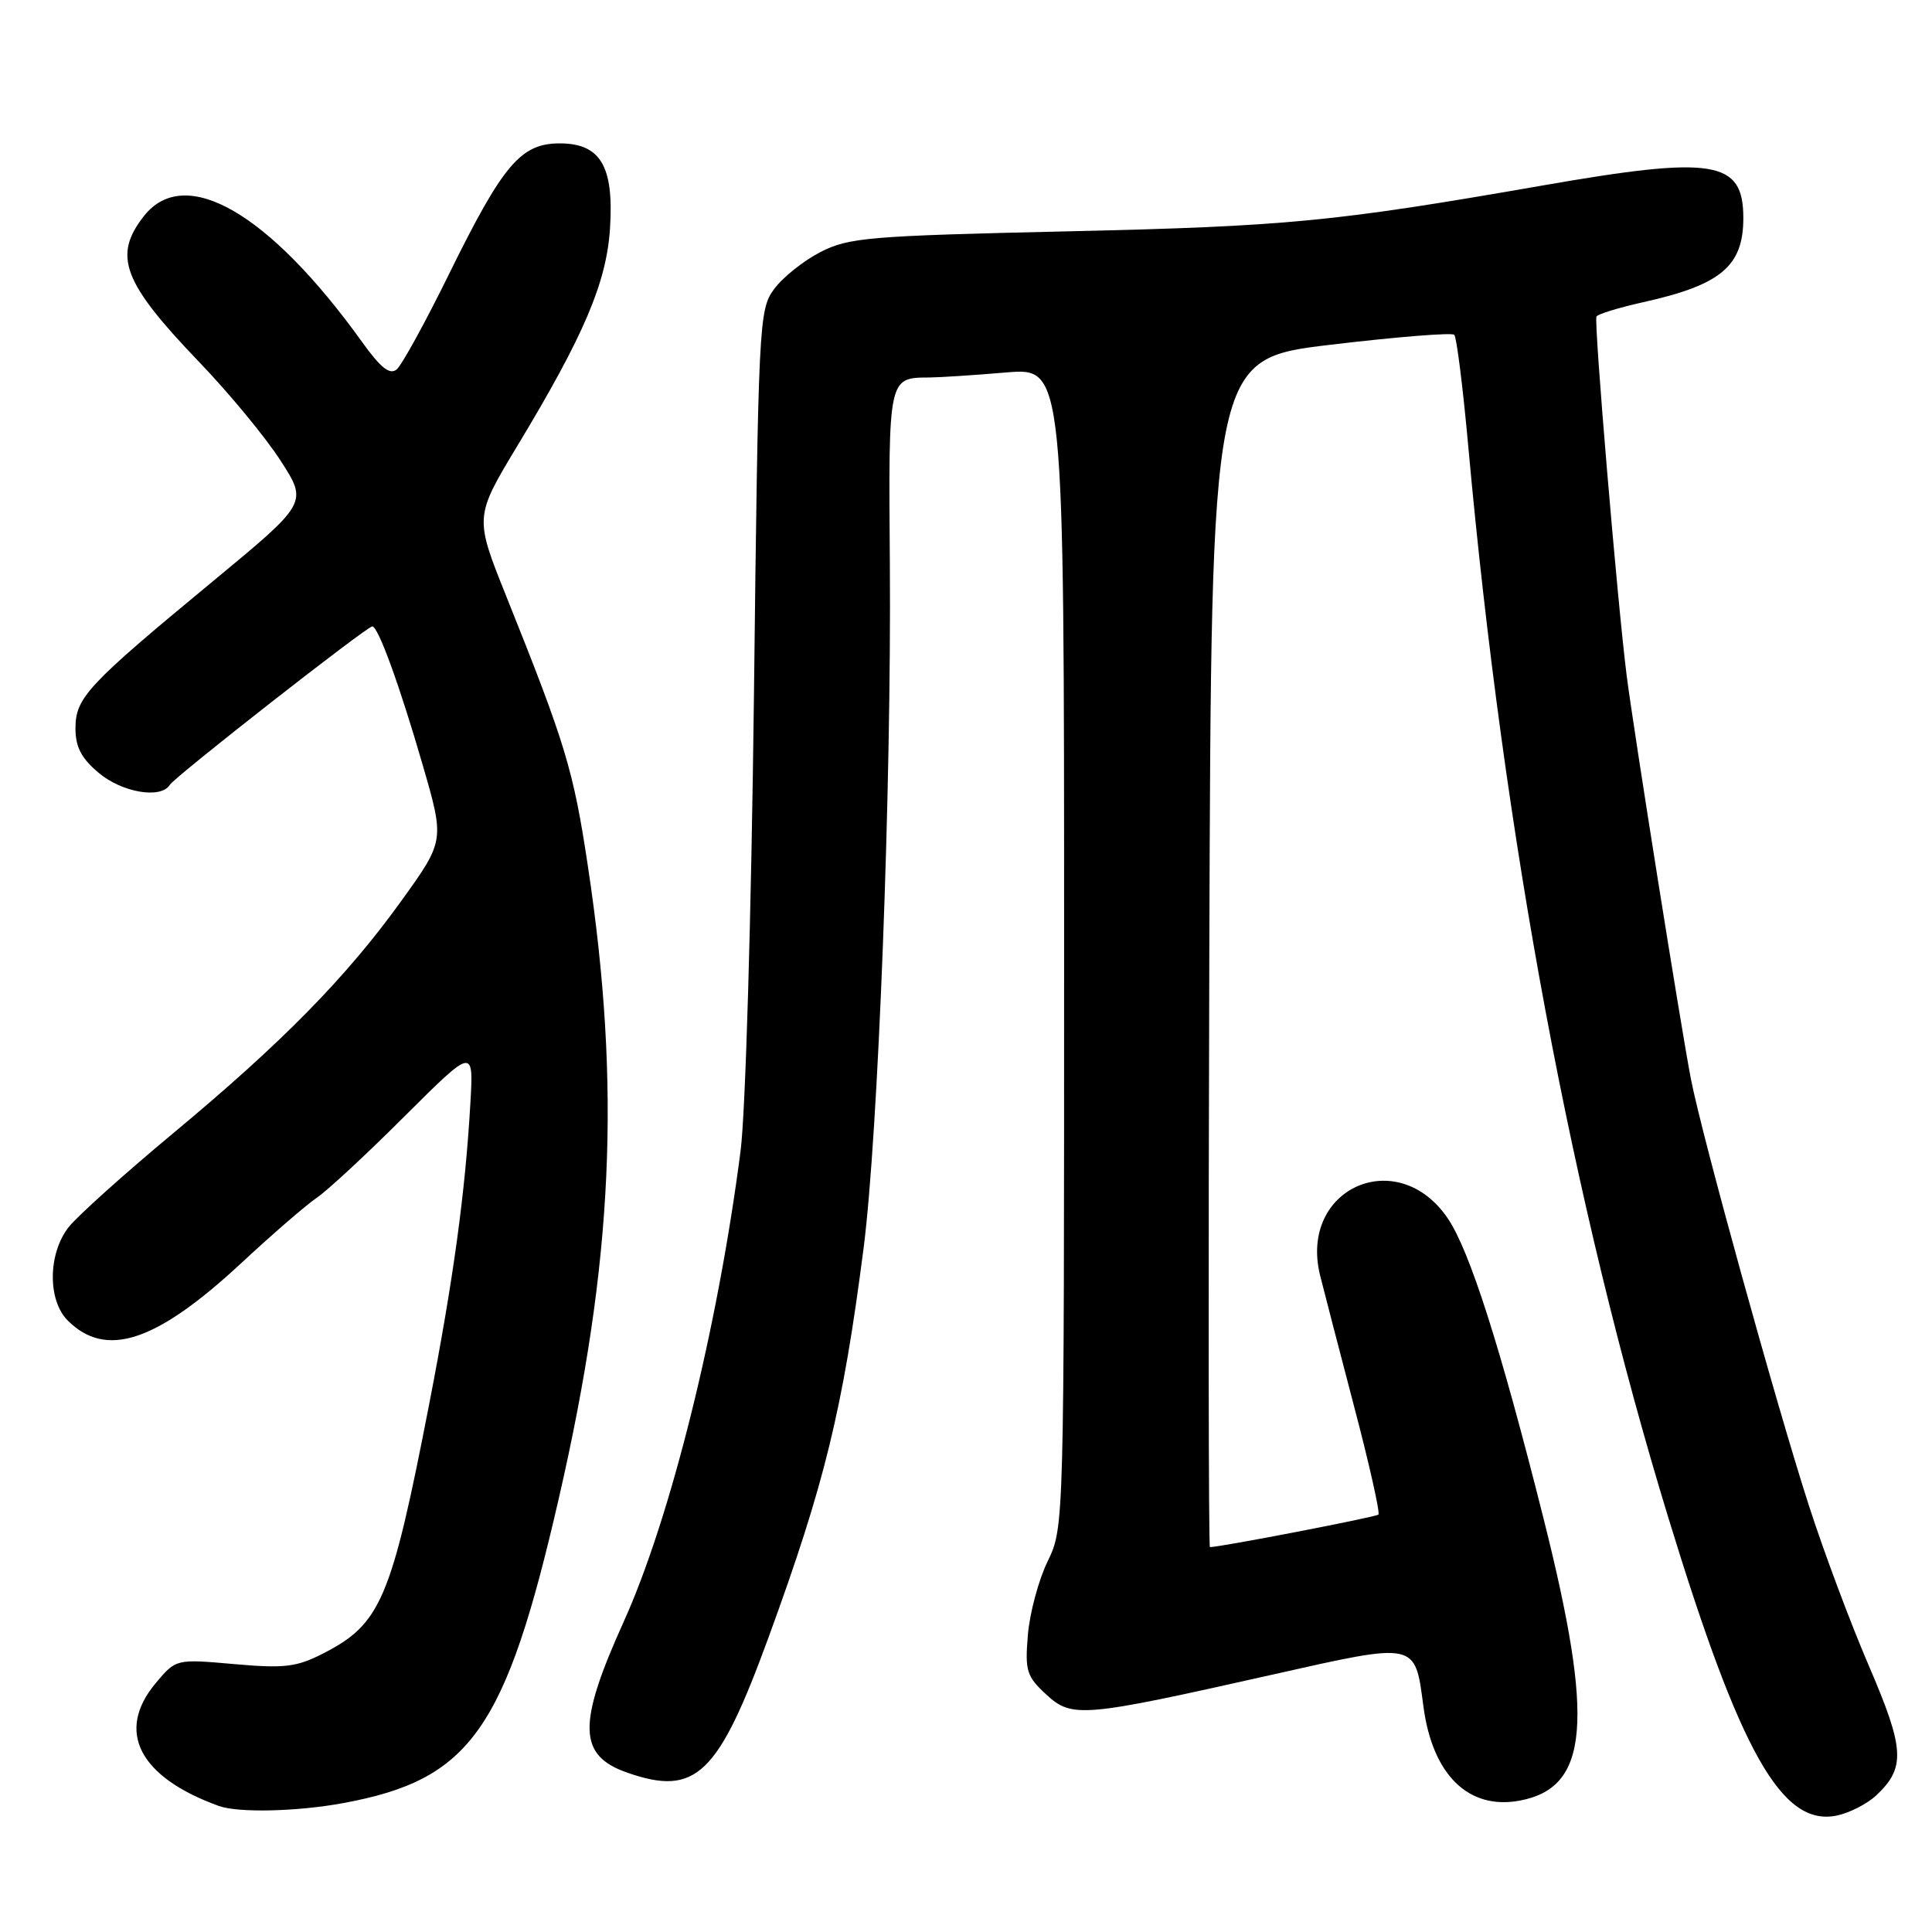 <?xml version="1.0" encoding="UTF-8" standalone="no"?>
<!DOCTYPE svg PUBLIC "-//W3C//DTD SVG 1.1//EN" "http://www.w3.org/Graphics/SVG/1.1/DTD/svg11.dtd" >
<svg xmlns="http://www.w3.org/2000/svg" xmlns:xlink="http://www.w3.org/1999/xlink" version="1.1" viewBox="0 0 256 256">
 <g >
 <path fill="currentColor"
d=" M 248.62 237.89 C 252.52 234.22 252.38 231.77 247.64 220.74 C 245.21 215.11 241.64 205.55 239.69 199.50 C 235.33 185.98 225.51 150.48 224.06 143.00 C 222.78 136.43 216.44 96.60 215.54 89.50 C 214.30 79.70 211.17 42.53 211.54 41.94 C 211.74 41.61 214.52 40.76 217.70 40.05 C 228.04 37.76 231.00 35.27 231.00 28.89 C 231.00 21.23 227.13 20.61 204.33 24.59 C 176.85 29.38 170.59 29.99 141.65 30.65 C 115.06 31.25 112.49 31.47 108.71 33.40 C 106.46 34.56 103.69 36.77 102.56 38.32 C 100.56 41.05 100.48 42.74 99.90 92.32 C 99.55 121.30 98.79 147.40 98.13 152.50 C 95.11 175.95 88.85 201.18 82.62 214.94 C 76.49 228.50 76.59 232.62 83.13 234.89 C 92.22 238.06 95.15 235.26 101.85 216.92 C 109.27 196.62 111.68 186.75 114.43 165.39 C 116.37 150.30 118.13 104.33 117.91 74.64 C 117.72 49.96 117.70 50.05 123.10 50.02 C 124.53 50.01 129.14 49.71 133.35 49.35 C 141.00 48.71 141.00 48.71 141.00 125.54 C 141.00 202.37 141.00 202.37 138.82 206.88 C 137.61 209.36 136.44 213.75 136.20 216.63 C 135.80 221.38 136.03 222.12 138.60 224.50 C 142.04 227.69 143.36 227.57 168.50 221.92 C 187.85 217.57 187.47 217.49 188.61 226.11 C 189.81 235.19 194.59 239.86 201.38 238.59 C 210.55 236.87 211.29 228.13 204.54 201.26 C 198.79 178.40 194.74 165.71 191.83 161.43 C 185.15 151.62 172.07 157.47 174.92 169.00 C 175.40 170.93 177.43 178.75 179.43 186.38 C 181.44 194.01 182.88 200.45 182.65 200.69 C 182.31 201.02 161.72 205.00 160.32 205.00 C 160.14 205.00 160.10 169.58 160.24 126.28 C 160.50 47.56 160.50 47.56 176.31 45.68 C 185.01 44.64 192.38 44.05 192.70 44.36 C 193.01 44.68 193.85 51.36 194.56 59.22 C 199.27 111.09 208.31 159.46 221.09 201.19 C 230.61 232.29 236.11 242.03 243.35 240.58 C 245.03 240.24 247.40 239.03 248.62 237.89 Z  M 45.53 238.91 C 62.37 235.80 67.00 229.23 74.06 198.48 C 81.25 167.19 82.31 144.02 77.90 114.78 C 75.99 102.05 74.94 98.59 67.08 79.00 C 62.87 68.50 62.87 68.50 68.60 59.00 C 77.39 44.43 80.37 37.44 80.83 30.25 C 81.36 22.02 79.57 19.00 74.16 19.00 C 69.01 19.00 66.65 21.79 59.55 36.21 C 56.39 42.65 53.24 48.39 52.56 48.95 C 51.65 49.71 50.44 48.75 47.96 45.29 C 35.66 28.17 24.50 21.73 19.07 28.63 C 14.93 33.91 16.26 37.41 26.42 48.00 C 30.38 52.12 35.23 58.00 37.20 61.07 C 40.78 66.63 40.78 66.63 28.15 77.07 C 11.54 90.80 10.00 92.45 10.00 96.52 C 10.00 98.98 10.78 100.48 13.08 102.41 C 16.18 105.02 21.33 105.89 22.50 104.00 C 23.18 102.90 48.61 83.00 49.33 83.00 C 50.11 83.00 52.95 90.81 55.99 101.30 C 58.92 111.39 58.92 111.39 53.21 119.33 C 45.89 129.50 37.41 138.14 22.85 150.24 C 16.45 155.57 10.26 161.13 9.10 162.60 C 6.35 166.10 6.29 172.29 8.97 174.97 C 14.05 180.05 20.70 177.84 32.00 167.34 C 36.12 163.51 40.62 159.62 42.00 158.69 C 43.38 157.76 48.61 152.91 53.62 147.90 C 62.75 138.81 62.75 138.81 62.33 146.15 C 61.65 158.04 60.08 169.49 56.88 186.00 C 51.83 212.00 50.47 215.19 42.77 219.12 C 39.27 220.90 37.67 221.09 31.02 220.50 C 23.33 219.82 23.33 219.82 20.66 222.99 C 15.29 229.37 18.40 235.47 29.00 239.30 C 31.57 240.23 39.38 240.05 45.53 238.91 Z "/>
</g>
</svg>